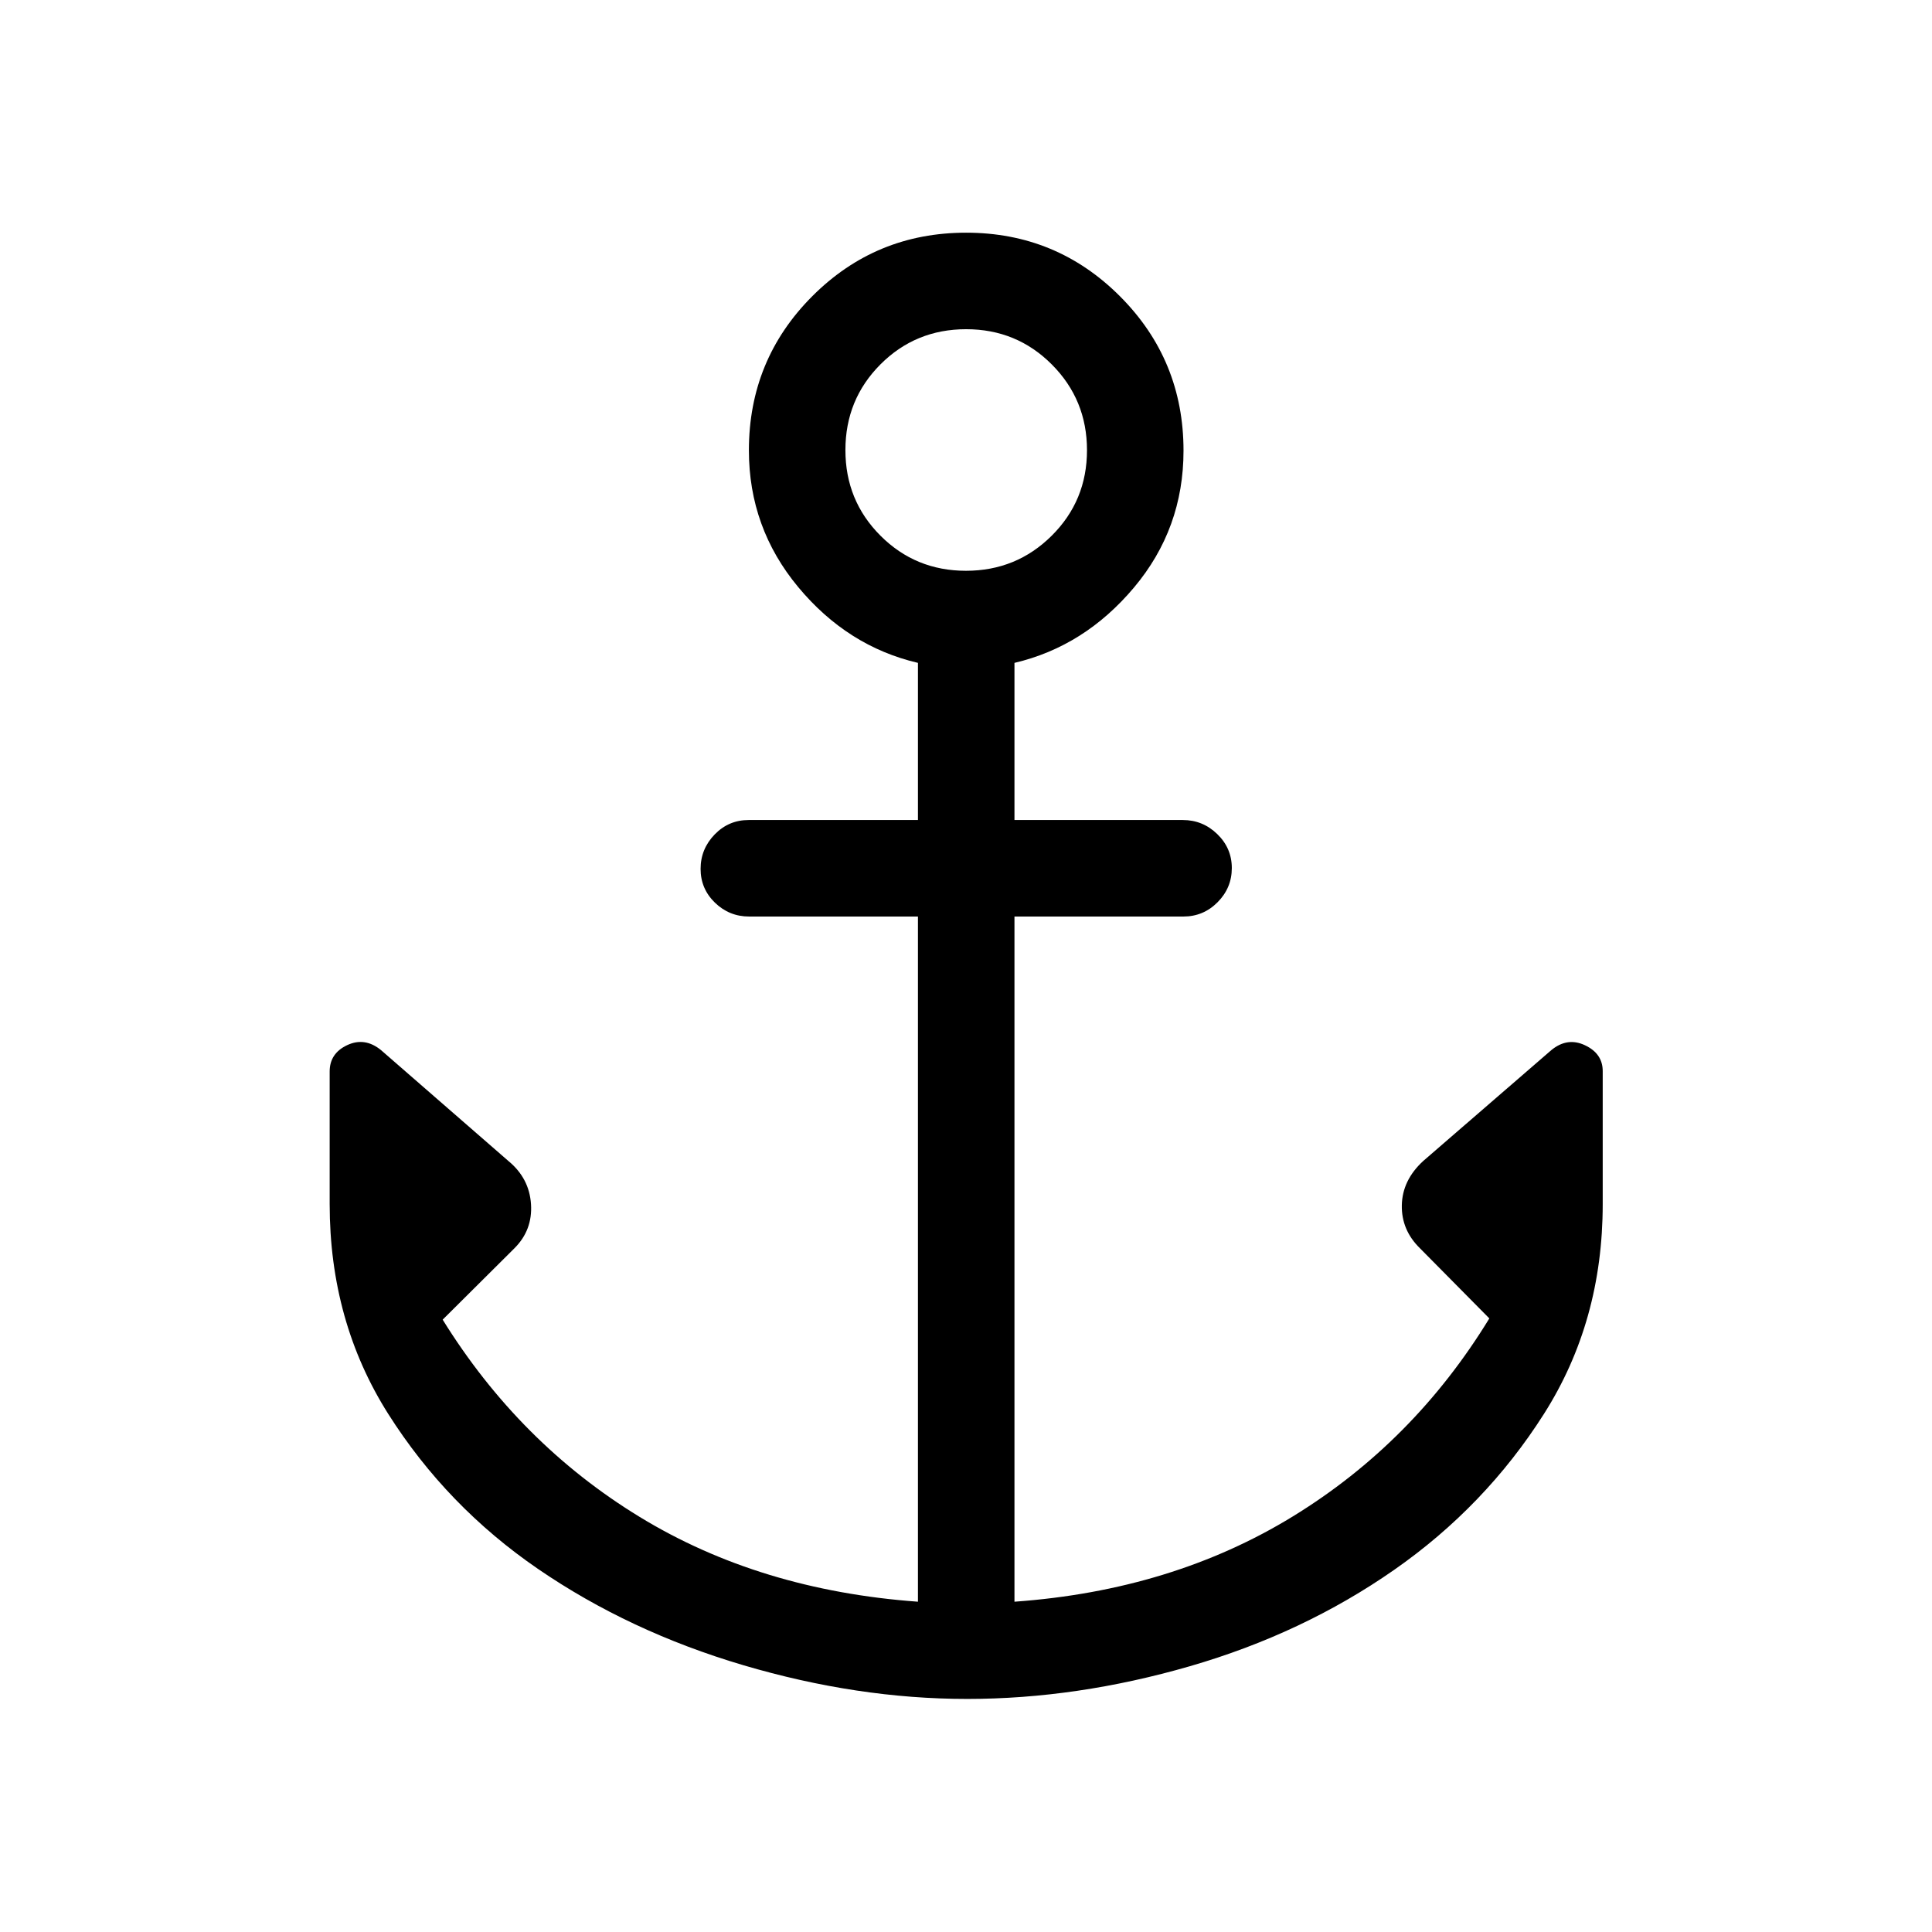 <svg xmlns="http://www.w3.org/2000/svg" height="20" viewBox="0 -960 960 960" width="20"><path d="M480.57-115.81q-54.5 0-111.22-16.76-56.71-16.77-102.03-47.85Q222-211.5 192.9-257.45q-29.09-45.95-29.09-104.24v-65.89q0-9.03 8.73-13.11t16.78 2.48l63.33 55.13q10.35 8.54 11.2 21.41.84 12.86-8.2 21.9l-35.69 35.5q38.19 61.58 97.89 98.02 59.69 36.44 138.27 42.13v-340.46h-83.87q-9.9 0-17.02-6.9-7.11-6.91-7.11-16.77t6.96-17.08q6.97-7.21 16.92-7.21h84.12v-78.08q-35-8.19-59.5-37.67-24.5-29.48-24.5-67.93 0-45.05 31.51-76.61 31.51-31.55 76.42-31.55t76.47 31.62q31.56 31.62 31.56 76.69 0 38.72-24.6 67.99-24.6 29.27-59.4 37.46v78.08h83.67q9.9 0 17.11 7 7.22 7 7.22 16.87 0 9.86-7.07 16.98-7.06 7.11-17.01 7.11h-83.92v340.46q78.37-5.62 138.35-42.4 59.99-36.79 97.61-98.37l-34.5-34.88q-9.23-9.04-8.98-21.4.25-12.37 10.59-21.91l63.68-55.11q7.98-6.58 16.76-2.42 8.79 4.15 8.79 12.84v66.08q0 58.29-29.19 104.24-29.19 45.95-74.48 77.53-45.28 31.58-101.46 47.85-56.18 16.26-110.68 16.26Zm-.58-560.57q25.06 0 42.6-17.43 17.53-17.43 17.53-42.49 0-25.06-17.47-42.59-17.47-17.53-42.59-17.53-25.11 0-42.55 17.46-17.43 17.47-17.43 42.59 0 25.12 17.42 42.55 17.43 17.44 42.49 17.44Z"/></svg>